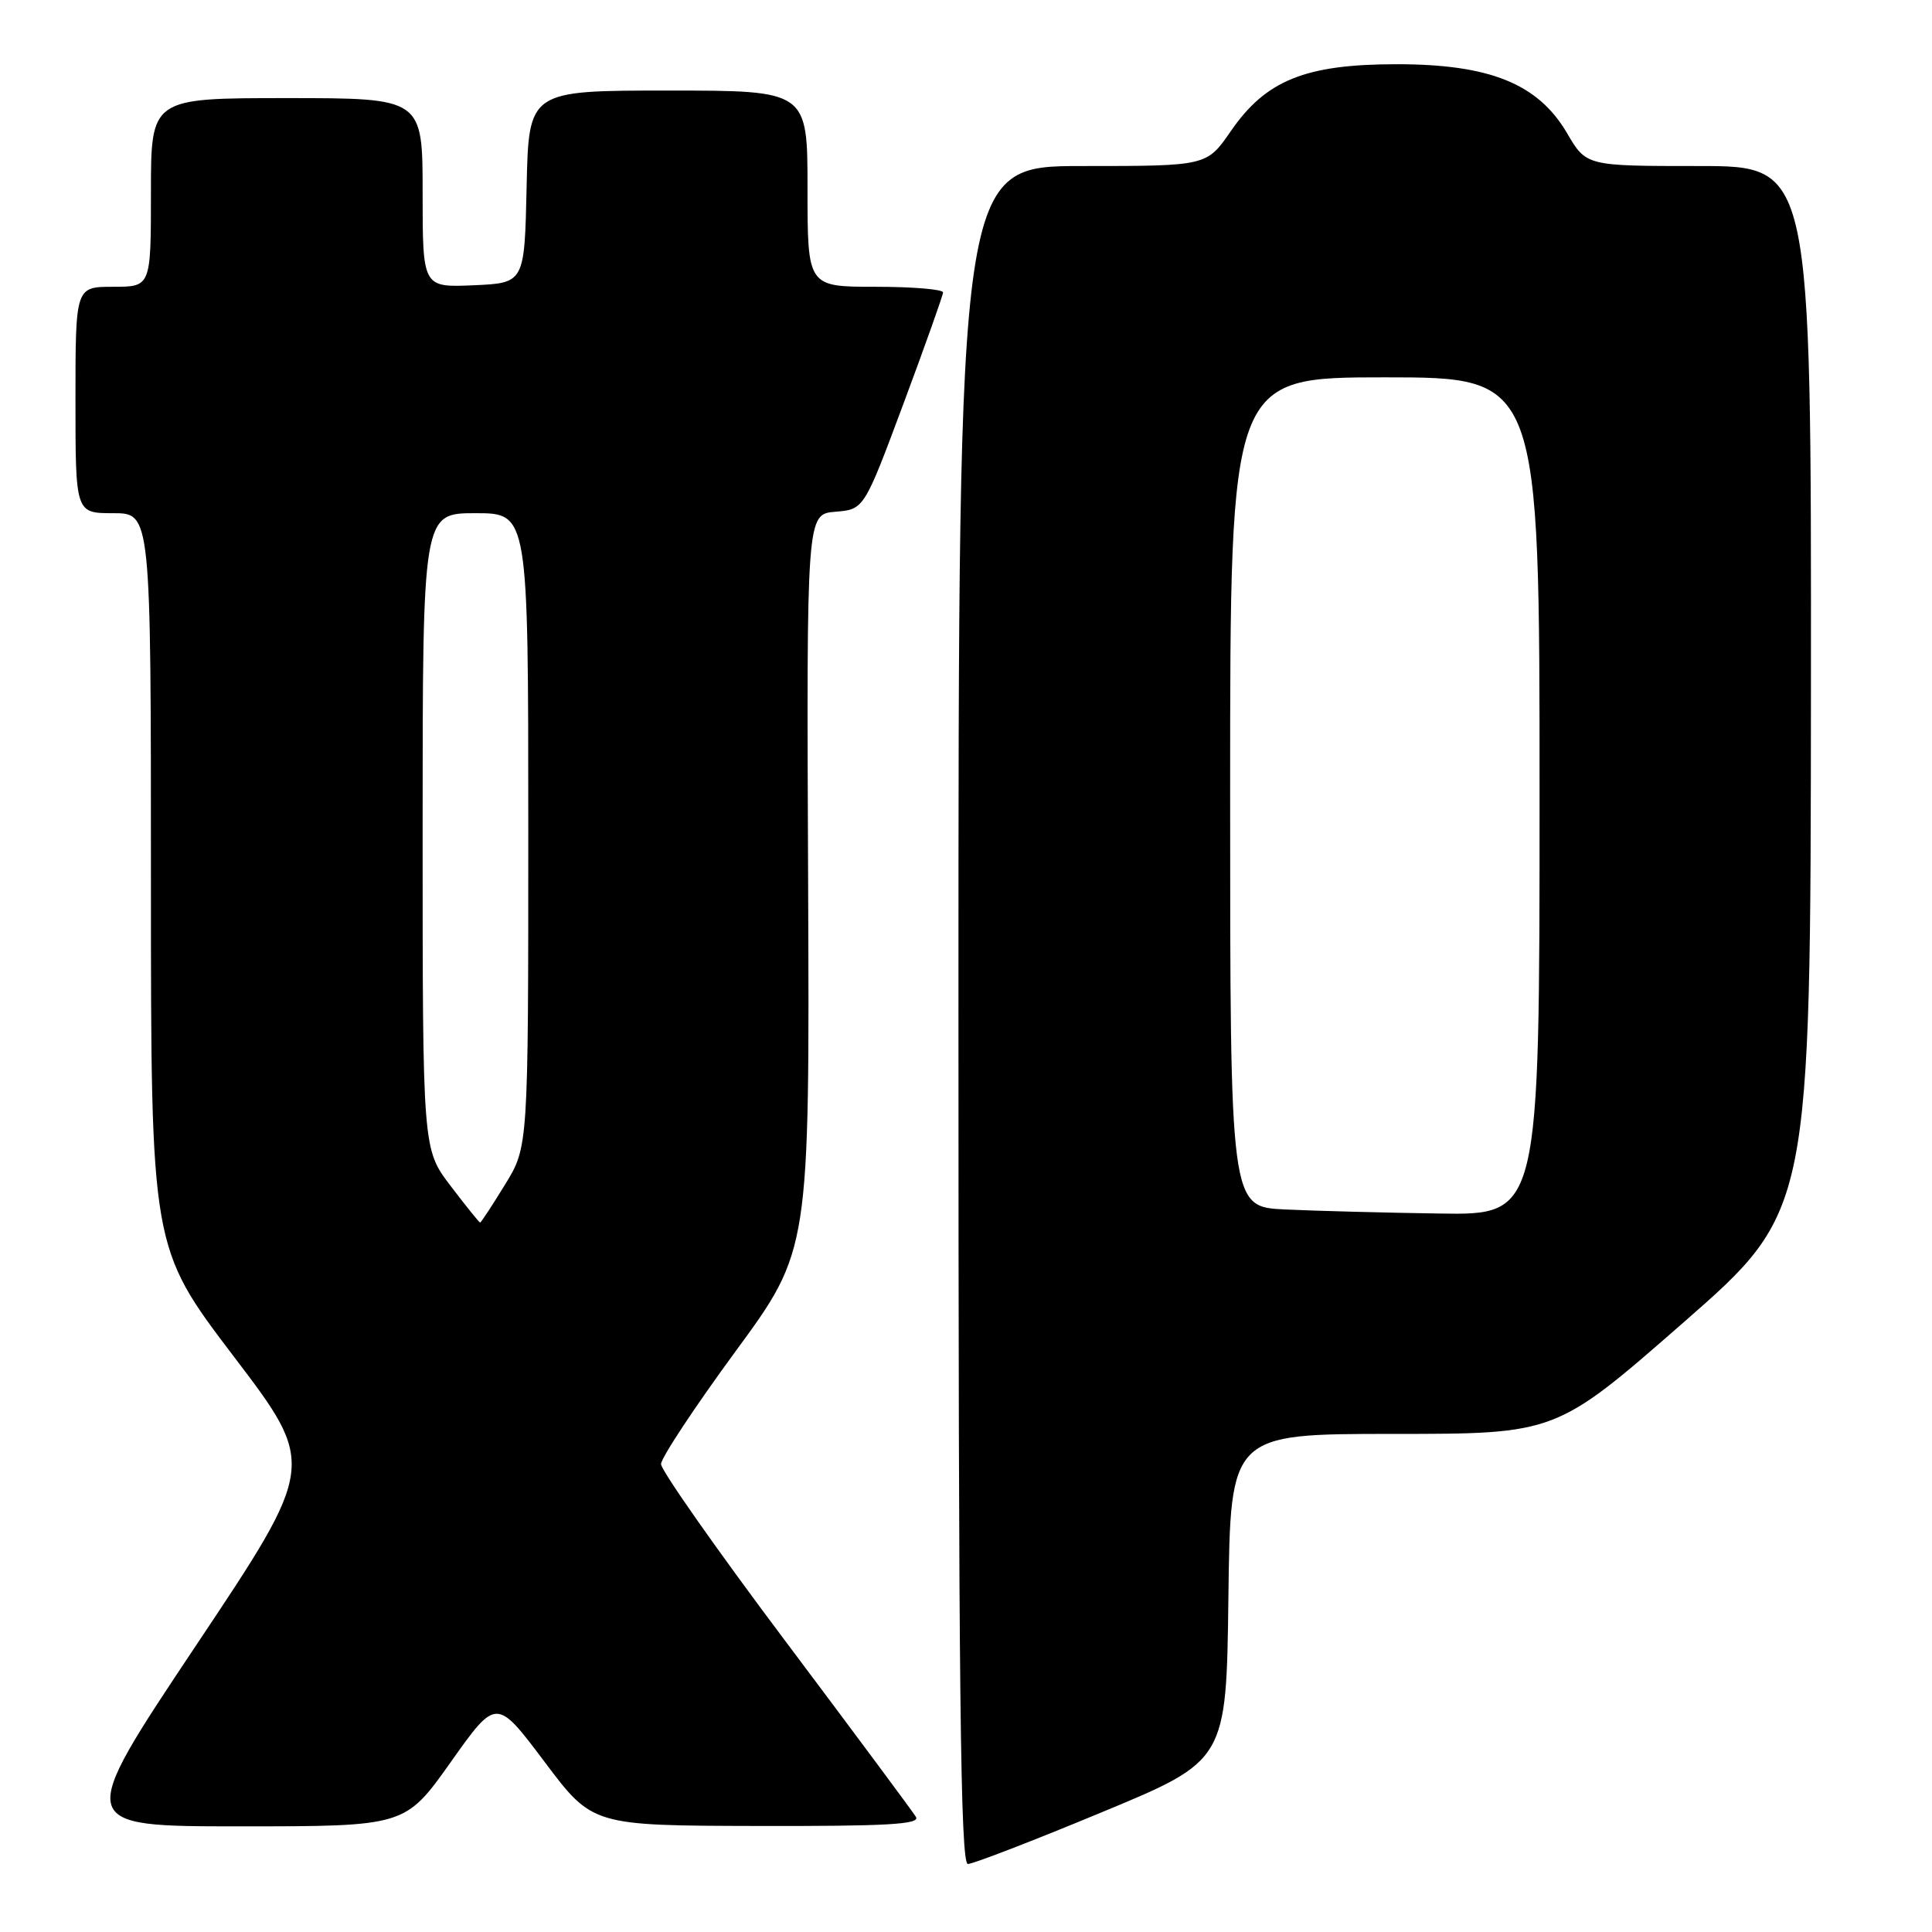 <?xml version="1.0" encoding="UTF-8" standalone="no"?>
<!DOCTYPE svg PUBLIC "-//W3C//DTD SVG 1.1//EN" "http://www.w3.org/Graphics/SVG/1.1/DTD/svg11.dtd" >
<svg xmlns="http://www.w3.org/2000/svg" xmlns:xlink="http://www.w3.org/1999/xlink" version="1.1" viewBox="0 0 256 256">
 <g >
 <path fill="currentColor"
d=" M 146.00 240.13 C 162.50 233.29 162.50 233.29 162.77 211.64 C 163.04 190.00 163.04 190.00 184.62 190.00 C 206.19 190.00 206.19 190.00 223.05 175.25 C 239.91 160.50 239.91 160.50 239.96 91.25 C 240.00 22.00 240.00 22.00 225.10 22.00 C 210.19 22.00 210.19 22.00 207.64 17.64 C 203.79 11.08 197.38 8.50 185.00 8.51 C 172.95 8.52 167.72 10.64 163.08 17.39 C 159.90 22.00 159.90 22.00 143.45 22.00 C 127.00 22.00 127.00 22.00 127.00 134.50 C 127.00 223.84 127.26 247.00 128.25 246.99 C 128.94 246.98 136.93 243.90 146.00 240.13 Z  M 59.73 233.48 C 65.77 224.96 65.77 224.96 72.14 233.43 C 78.50 241.90 78.50 241.90 100.31 241.95 C 117.50 241.99 121.96 241.74 121.37 240.75 C 120.95 240.06 113.18 229.60 104.10 217.50 C 95.01 205.40 87.59 194.82 87.59 194.00 C 87.60 193.18 92.03 186.47 97.44 179.09 C 107.28 165.69 107.28 165.69 107.08 116.91 C 106.87 68.13 106.87 68.13 110.68 67.81 C 114.49 67.50 114.49 67.50 119.71 53.50 C 122.58 45.80 124.94 39.16 124.96 38.75 C 124.98 38.34 120.95 38.00 116.00 38.00 C 107.00 38.00 107.00 38.00 107.00 25.00 C 107.00 12.00 107.00 12.00 88.53 12.00 C 70.06 12.00 70.06 12.00 69.78 24.75 C 69.50 37.50 69.50 37.50 62.75 37.80 C 56.00 38.09 56.00 38.09 56.00 25.55 C 56.00 13.00 56.00 13.00 38.00 13.00 C 20.00 13.00 20.00 13.00 20.00 25.50 C 20.00 38.00 20.00 38.00 15.00 38.00 C 10.00 38.00 10.00 38.00 10.00 53.00 C 10.00 68.00 10.00 68.00 15.00 68.00 C 20.00 68.00 20.00 68.00 20.00 116.65 C 20.00 165.29 20.00 165.29 30.96 179.72 C 41.93 194.14 41.93 194.14 25.95 218.07 C 9.98 242.00 9.98 242.00 31.83 242.00 C 53.69 242.00 53.69 242.00 59.73 233.48 Z  M 170.25 160.26 C 163.00 159.91 163.00 159.91 163.00 104.96 C 163.00 50.00 163.00 50.00 183.50 50.00 C 204.00 50.00 204.00 50.00 204.00 105.50 C 204.00 161.00 204.00 161.00 190.75 160.80 C 183.46 160.69 174.24 160.45 170.25 160.26 Z  M 59.71 157.14 C 56.00 152.28 56.00 152.28 56.00 110.14 C 56.00 68.00 56.00 68.00 63.00 68.00 C 70.00 68.00 70.00 68.00 70.00 109.98 C 70.00 151.97 70.00 151.97 66.91 156.98 C 65.22 159.74 63.73 162.00 63.62 162.00 C 63.50 162.00 61.74 159.81 59.71 157.14 Z "/>
</g>
</svg>
